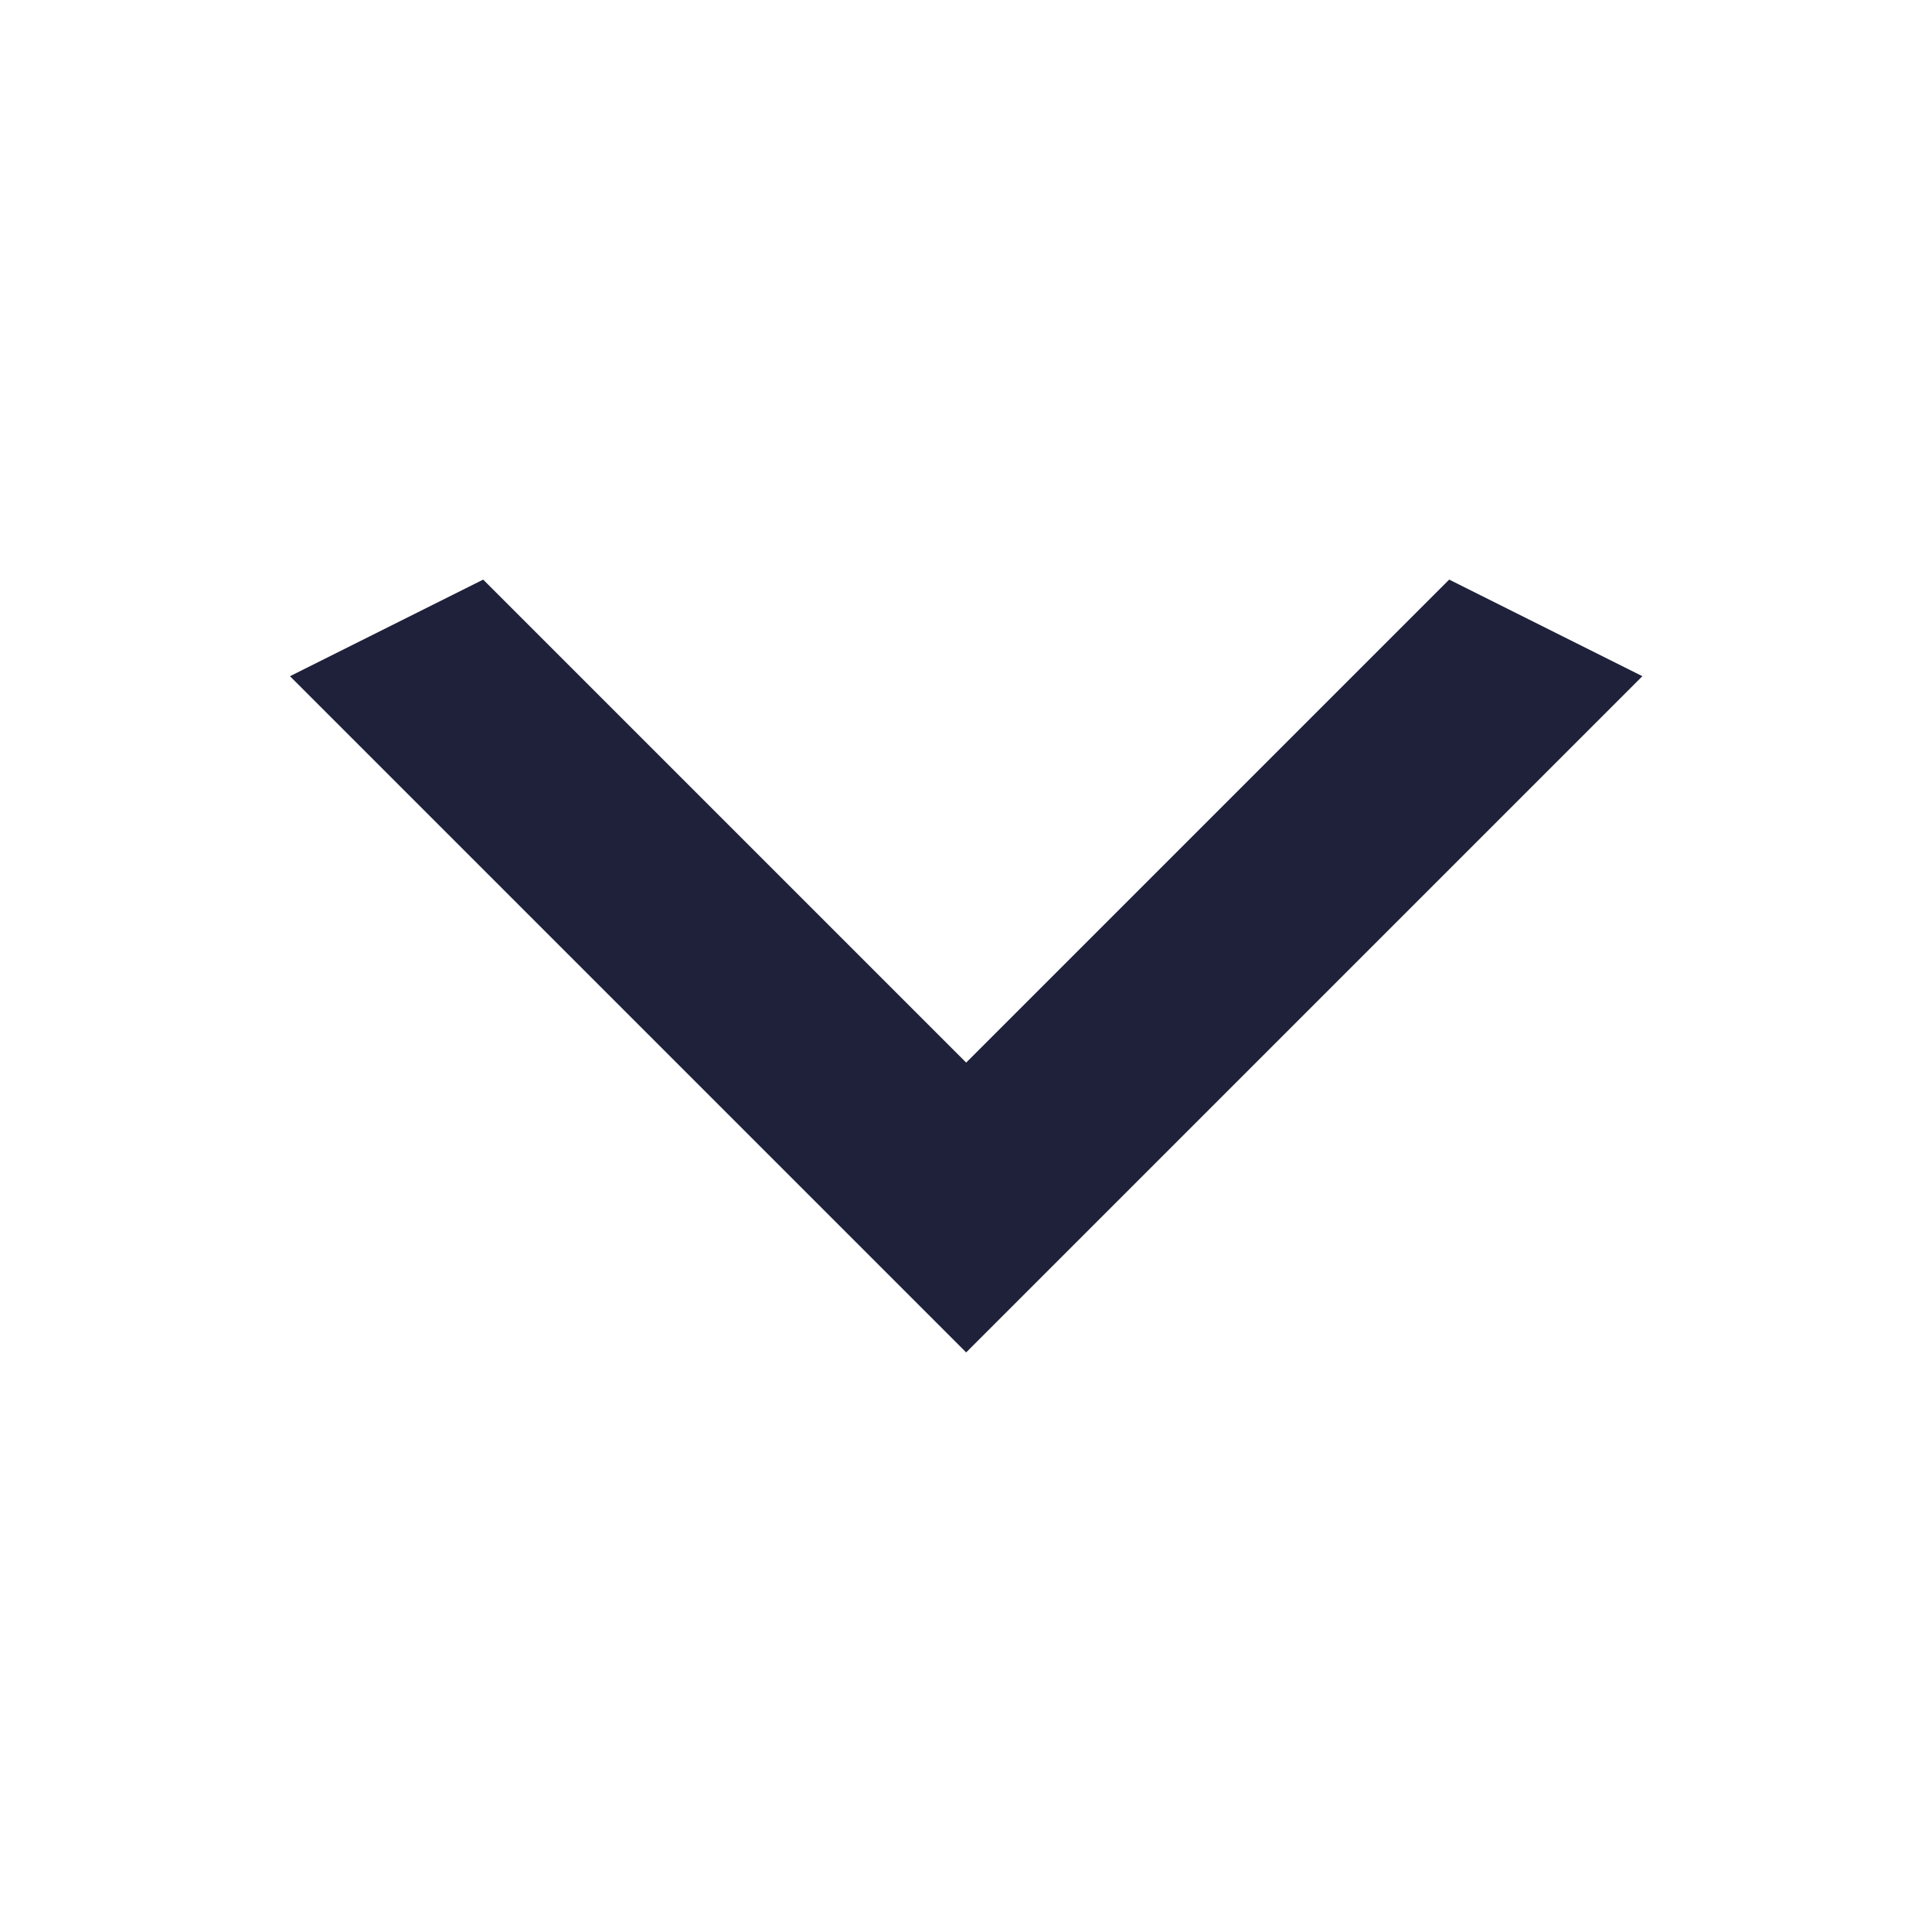 <svg width="12" height="12" viewBox="0 0 12 12" fill="none" xmlns="http://www.w3.org/2000/svg">
<path d="M3.001 3.6L6.001 6.6L9.001 3.6L10.201 4.2L6.001 8.4L1.801 4.2L3.001 3.6Z" fill="#1E2139"/>
</svg>
